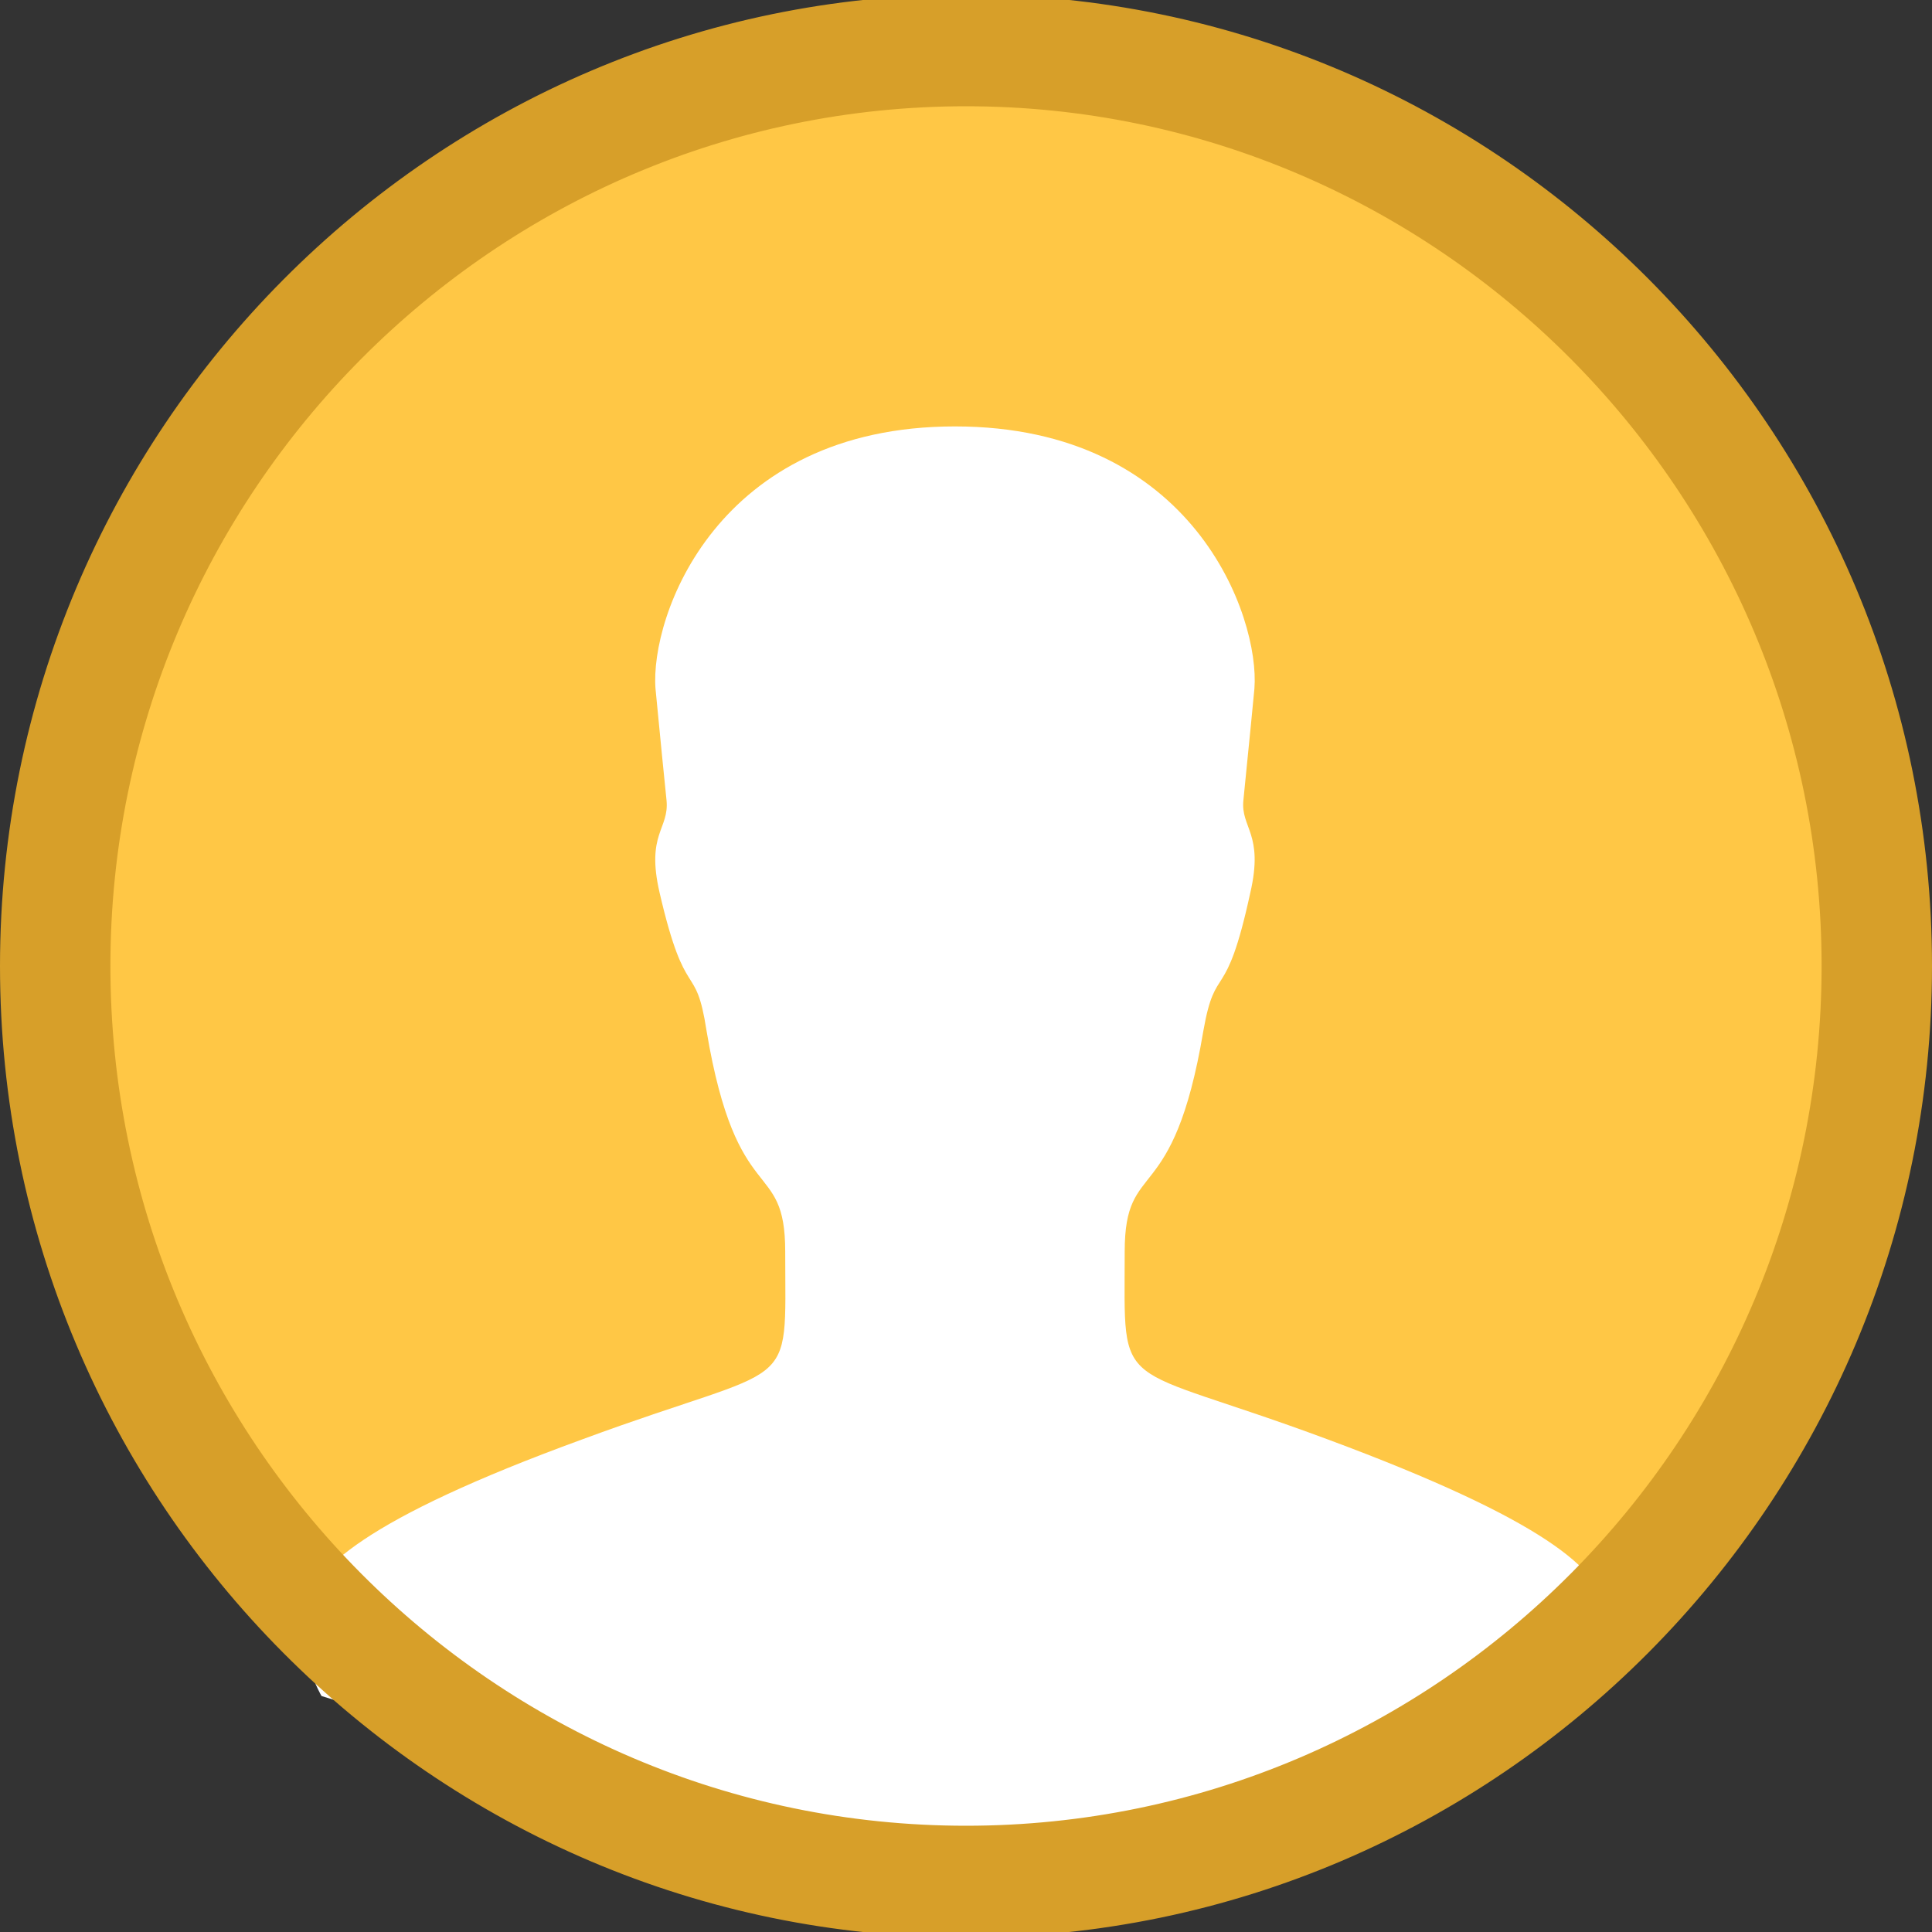 <svg id="Layer_1" xmlns="http://www.w3.org/2000/svg" viewBox="-4285 3279 140 140"><rect x="-4285" y="3279" width="140" height="140" fill="#333333" stroke="none"/><style>.st0{fill:#FFC745;stroke:#FFC745;stroke-miterlimit:10;} .st1{fill:#FFFFFF;} .st2{fill:#D79F29;stroke:#D79F29;stroke-miterlimit:10;}</style><g id="My_Profile"><ellipse class="st0" cx="-4215" cy="3349" rx="66" ry="66.3"/><path class="st1" d="M-4169.9 3400.2s1.8-1.3 1.2-4.7c-.4-2.7-4.2-6.3-20.1-12.2-15.6-5.8-14.7-3-14.7-13.6 0-6.9 3.5-2.9 5.7-16 .9-5.1 1.6-1.7 3.4-10 1-4.3-.7-4.7-.5-6.7.2-2.1.4-3.9.8-8.1.4-5.2-4.4-19-21.7-19-17.3 0-22.1 13.8-21.7 19 .4 4.2.6 6.1.8 8.1.2 2.1-1.5 2.4-.5 6.7 1.9 8.2 2.6 4.8 3.4 10 2.2 13.1 5.7 9.1 5.7 16 0 10.6 1 7.8-14.7 13.6-15.9 5.8-19.6 9.5-20.1 12.2-.6 3.4 1.2 6.4 1.2 6.4l45.7 14.2 46.1-15.9z"/><path class="st2" d="M-4215 3418.9c-38.3 0-69.5-31.3-69.5-69.9 0-38.5 31.2-69.9 69.5-69.9s69.5 31.3 69.5 69.9c0 38.5-31.2 69.9-69.5 69.9zm0-132.7c-34.4 0-62.5 28.2-62.5 62.8s28 62.8 62.5 62.8 62.5-28.2 62.5-62.8-28.1-62.8-62.5-62.8z"/></g></svg>